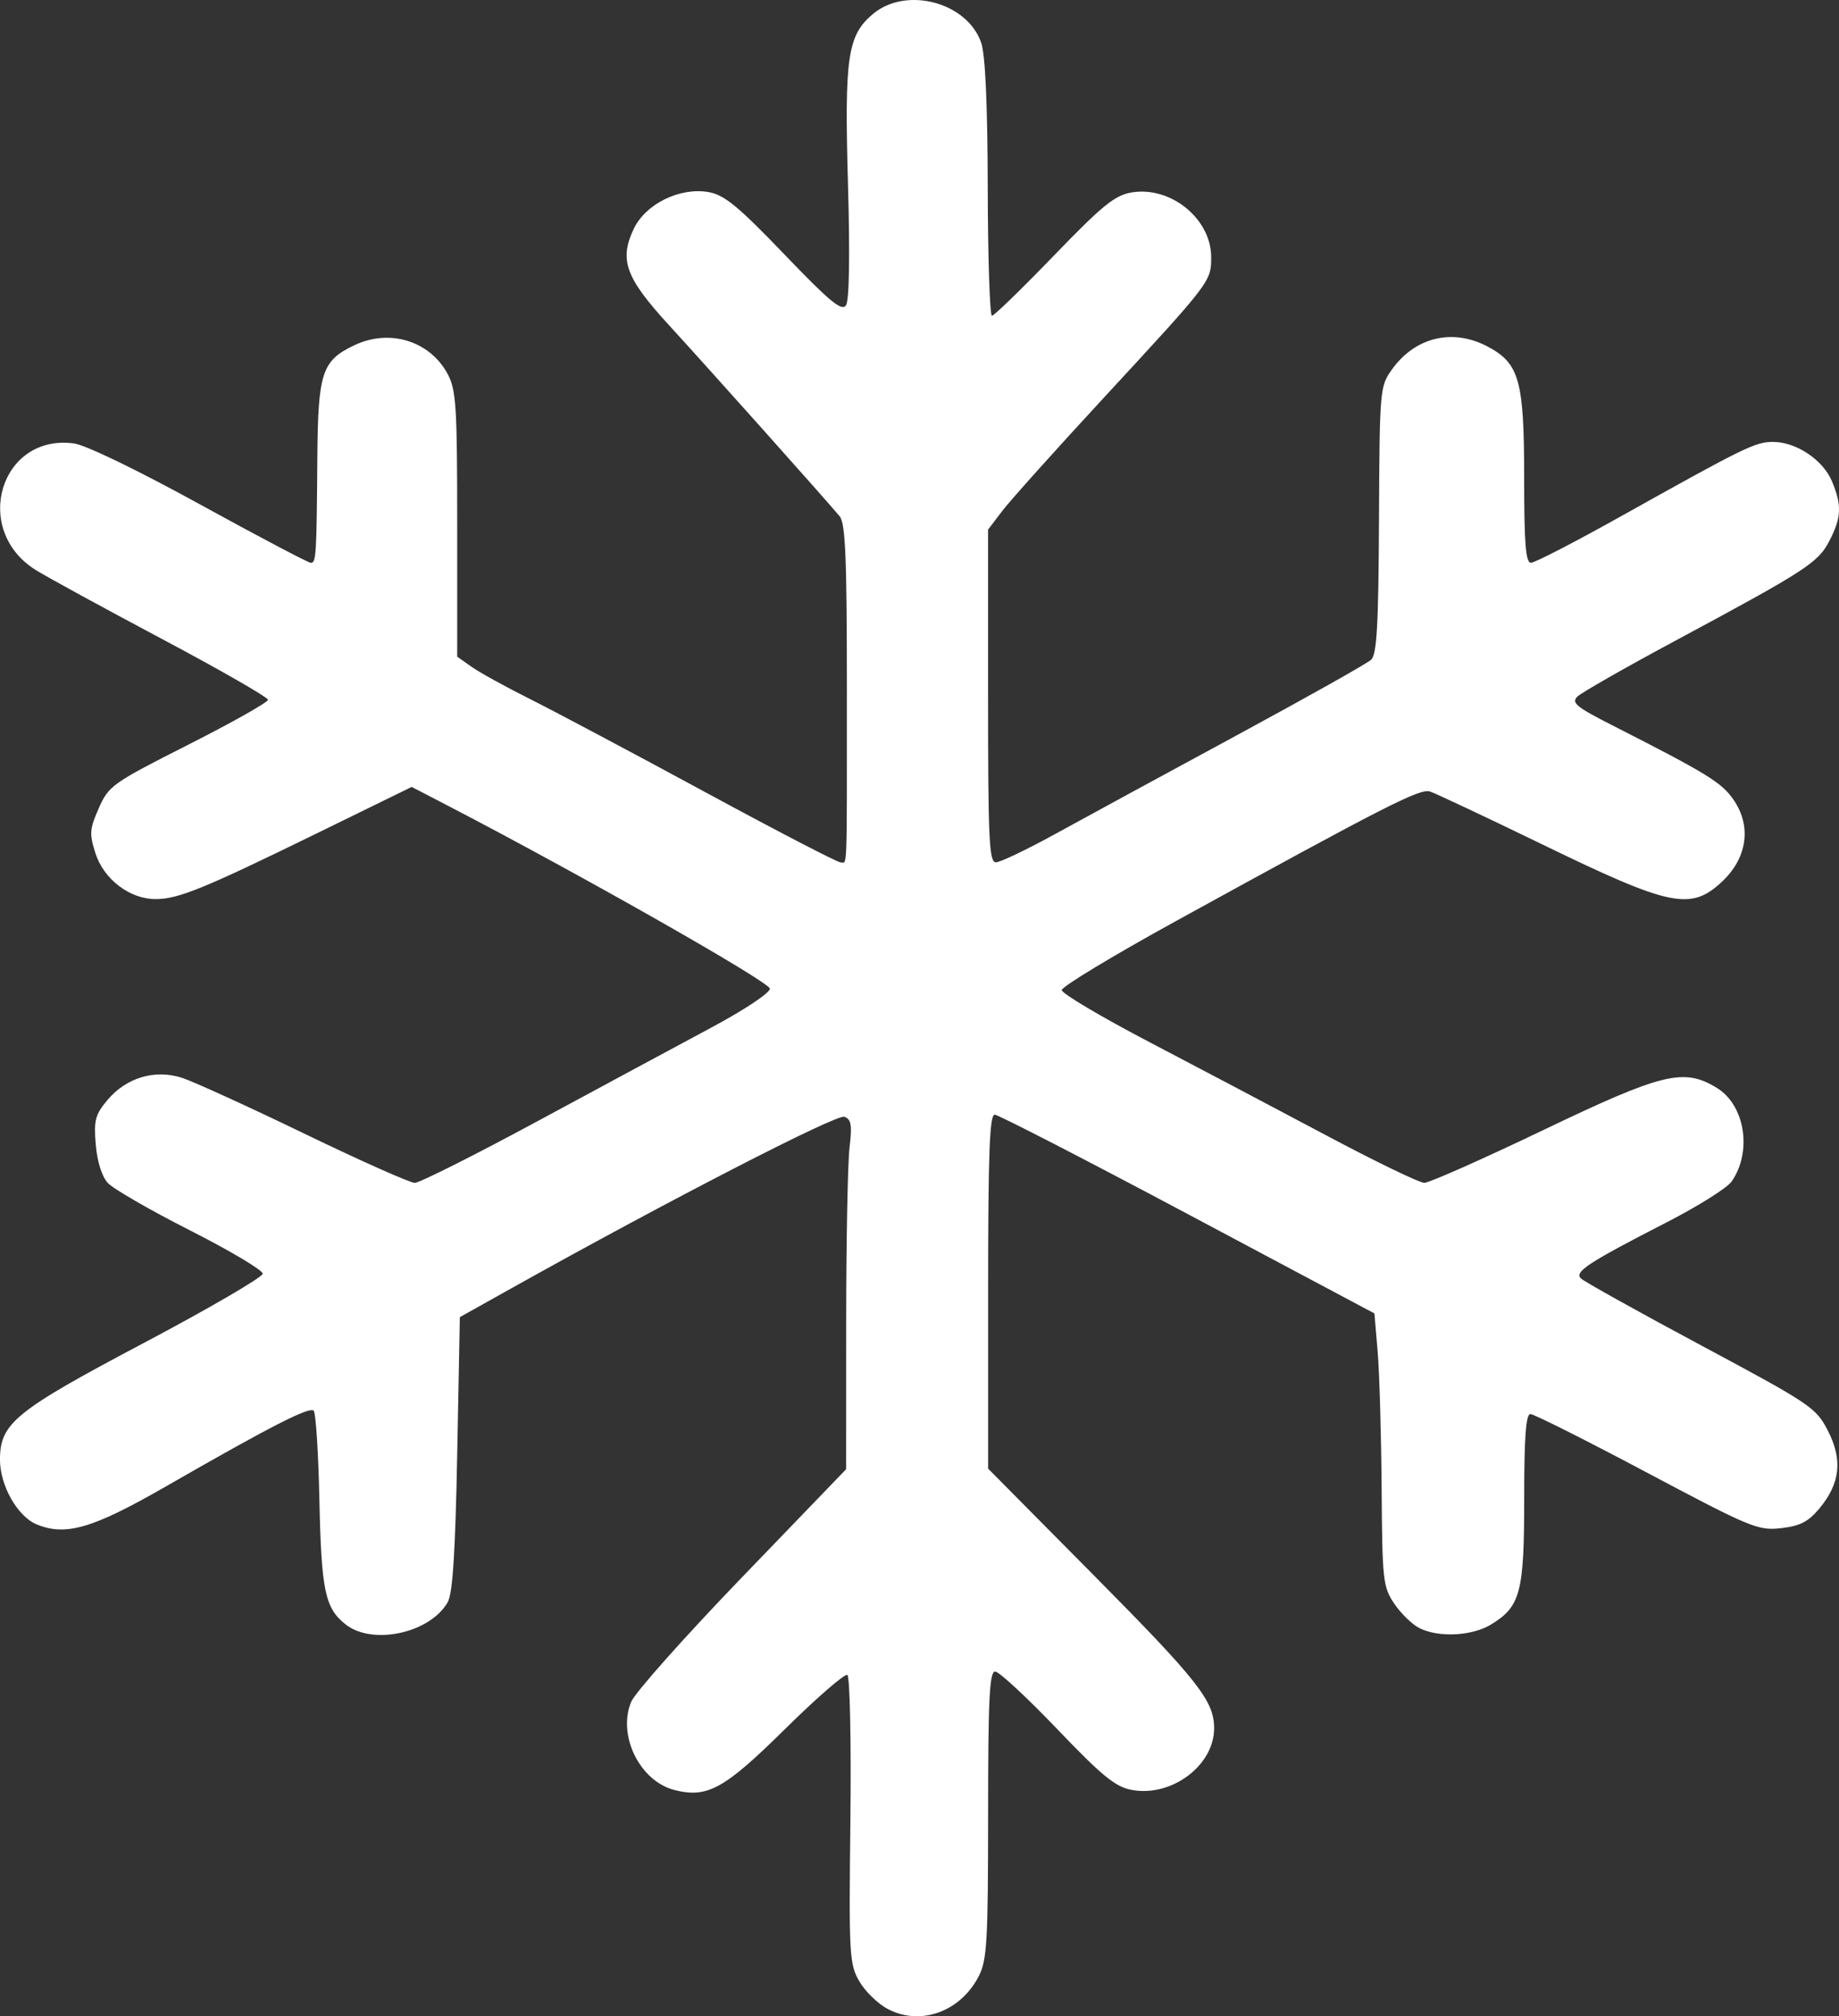 <?xml version="1.0" encoding="UTF-8" standalone="no"?>
<!-- Created with Inkscape (http://www.inkscape.org/) -->

<svg
   width="92.58mm"
   height="101.52mm"
   viewBox="0 0 92.58 101.52"
   version="1.1"
   id="svg1"
   xml:space="preserve"
   sodipodi:docname="snöflinga_vit.svg"
   inkscape:version="1.3.2 (091e20e, 2023-11-25, custom)"
   xmlns:inkscape="http://www.inkscape.org/namespaces/inkscape"
   xmlns:sodipodi="http://sodipodi.sourceforge.net/DTD/sodipodi-0.dtd"
   xmlns="http://www.w3.org/2000/svg"
   xmlns:svg="http://www.w3.org/2000/svg"><rect x="0" y="0" width="92.58" height="101.52" fill="#333333" stroke="none"/><sodipodi:namedview
     id="namedview1"
     pagecolor="#ffffff"
     bordercolor="#000000"
     borderopacity="0.25"
     inkscape:showpageshadow="2"
     inkscape:pageopacity="0.0"
     inkscape:pagecheckerboard="0"
     inkscape:deskcolor="#d1d1d1"
     inkscape:document-units="mm"
     showgrid="false"
     inkscape:zoom="2.3703543"
     inkscape:cx="295.10356"
     inkscape:cy="220.85306"
     inkscape:window-width="3840"
     inkscape:window-height="2054"
     inkscape:window-x="-11"
     inkscape:window-y="-11"
     inkscape:window-maximized="1"
     inkscape:current-layer="layer1" /><defs
     id="defs1" /><g
     inkscape:label="Layer 1"
     inkscape:groupmode="layer"
     id="layer1"
     transform="translate(-89.998,-155.943)"><path
       style="fill:#ffffff;fill-opacity:1"
       d="m 134.721,257.113 c -0.504,-0.26 -1.159,-0.889 -1.455,-1.398 -0.511,-0.88 -0.534,-1.286 -0.457,-8.111 0.044,-3.952 -0.024,-7.25 -0.152,-7.329 -0.128,-0.079 -1.544,1.151 -3.147,2.733 -3.048,3.009 -3.897,3.479 -5.546,3.065 -1.753,-0.44 -2.893,-2.749 -2.192,-4.441 0.192,-0.465 2.706,-3.29 5.586,-6.279 l 5.236,-5.435 0.003,-7.408 c 0.001,-4.075 0.078,-8.031 0.169,-8.792 0.135,-1.127 0.088,-1.414 -0.258,-1.546 -0.385,-0.148 -8.904,4.239 -16.714,8.608 l -2.646,1.48 -0.132,6.872 c -0.096,4.982 -0.228,7.04 -0.48,7.482 -0.887,1.556 -3.781,2.186 -5.137,1.119 -1.039,-0.817 -1.224,-1.698 -1.322,-6.28 -0.05,-2.358 -0.18,-4.375 -0.288,-4.483 -0.215,-0.215 -2.206,0.806 -7.457,3.824 -3.669,2.109 -5.027,2.506 -6.492,1.899 -0.962,-0.398 -1.843,-1.954 -1.843,-3.254 0,-1.835 0.752,-2.446 7.216,-5.866 3.306,-1.749 6.011,-3.325 6.012,-3.501 6.1e-4,-0.177 -1.645,-1.157 -3.658,-2.178 -2.012,-1.021 -3.878,-2.099 -4.146,-2.394 -0.296,-0.327 -0.532,-1.084 -0.603,-1.935 -0.101,-1.221 -0.027,-1.503 0.593,-2.24 0.947,-1.126 2.381,-1.553 3.745,-1.116 0.564,0.181 3.336,1.445 6.159,2.81 2.823,1.365 5.327,2.481 5.564,2.481 0.237,0 3.047,-1.413 6.244,-3.14 3.197,-1.727 7.122,-3.841 8.723,-4.699 1.632,-0.874 2.91,-1.726 2.91,-1.939 0,-0.327 -9.547,-5.753 -16.16,-9.186 l -1.872,-0.972 -4.742,2.321 c -5.727,2.803 -7.01,3.327 -8.152,3.327 -1.3,0 -2.608,-0.997 -3.026,-2.306 -0.314,-0.984 -0.296,-1.223 0.169,-2.275 0.499,-1.128 0.68,-1.257 4.518,-3.2 2.199,-1.114 3.998,-2.128 3.998,-2.253 0,-0.126 -2.411,-1.509 -5.358,-3.075 -2.947,-1.566 -5.801,-3.125 -6.342,-3.466 -3.232,-2.032 -1.767,-6.864 1.931,-6.368 0.592,0.079 3.204,1.343 6.351,3.073 2.94,1.616 5.448,2.938 5.573,2.938 0.271,0 0.292,-0.339 0.33,-5.292 0.033,-4.293 0.229,-4.887 1.871,-5.666 1.77,-0.84 3.795,-0.214 4.687,1.449 0.432,0.805 0.483,1.617 0.483,7.568 v 6.667 l 0.728,0.514 c 0.4,0.283 1.74,1.021 2.977,1.64 1.237,0.619 5.185,2.718 8.774,4.663 3.589,1.945 6.654,3.537 6.813,3.537 0.356,0 0.325,0.842 0.325,-8.823 -2.7e-4,-6.521 -0.073,-8.249 -0.363,-8.599 -0.654,-0.79 -6.644,-7.498 -8.594,-9.625 -2.187,-2.386 -2.515,-3.282 -1.773,-4.846 0.599,-1.261 2.327,-2.109 3.775,-1.851 0.788,0.14 1.486,0.715 3.807,3.133 2.296,2.392 2.893,2.885 3.104,2.564 0.165,-0.25 0.202,-2.498 0.1,-6.085 -0.183,-6.425 -0.025,-7.502 1.255,-8.58 1.675,-1.409 4.747,-0.595 5.45,1.445 0.209,0.607 0.321,3.088 0.331,7.333 0.008,3.529 0.103,6.416 0.211,6.416 0.108,0 1.507,-1.359 3.109,-3.019 2.448,-2.537 3.074,-3.047 3.92,-3.19 1.968,-0.333 4.008,1.325 4.008,3.258 0,1.227 -0.011,1.241 -5.415,7.088 -2.403,2.6 -4.695,5.155 -5.093,5.678 l -0.724,0.951 v 8.376 c 0,7.242 0.053,8.376 0.394,8.376 0.217,0 1.556,-0.64 2.977,-1.421 1.42,-0.782 5.5,-3 9.065,-4.929 3.565,-1.929 6.647,-3.661 6.847,-3.848 0.29,-0.271 0.372,-1.718 0.397,-7.044 0.031,-6.57 0.044,-6.72 0.648,-7.567 1.166,-1.634 3.052,-2.091 4.812,-1.164 1.607,0.846 1.847,1.704 1.848,6.592 3.2e-4,3.348 0.076,4.299 0.344,4.299 0.189,0 2.183,-1.029 4.432,-2.286 6.326,-3.537 6.863,-3.8 7.753,-3.799 1.166,10e-4 2.515,0.902 2.966,1.981 0.505,1.21 0.481,1.814 -0.123,2.99 -0.57,1.111 -1.157,1.491 -7.831,5.076 -2.474,1.329 -4.663,2.579 -4.864,2.778 -0.311,0.307 -0.051,0.522 1.72,1.423 4.815,2.45 5.544,2.896 6.145,3.77 0.928,1.348 0.686,2.963 -0.622,4.162 -1.552,1.422 -2.578,1.206 -8.939,-1.882 -2.881,-1.399 -5.457,-2.612 -5.724,-2.697 -0.507,-0.161 -2.223,0.715 -12.784,6.522 -3.165,1.74 -5.754,3.305 -5.752,3.477 10e-4,0.172 1.996,1.355 4.432,2.629 2.436,1.274 6.442,3.387 8.902,4.696 2.46,1.309 4.674,2.38 4.919,2.38 0.245,0 2.93,-1.191 5.967,-2.646 6.041,-2.895 7.092,-3.151 8.757,-2.136 1.425,0.869 1.794,3.218 0.742,4.72 -0.224,0.32 -1.682,1.236 -3.24,2.037 -3.987,2.048 -4.68,2.501 -4.344,2.838 0.154,0.154 2.874,1.669 6.045,3.367 5.54,2.967 5.789,3.135 6.389,4.299 0.755,1.467 0.623,2.659 -0.433,3.924 -0.554,0.664 -0.969,0.876 -1.928,0.984 -1.156,0.13 -1.52,-0.021 -6.76,-2.804 -3.046,-1.618 -5.68,-2.941 -5.853,-2.941 -0.23,0 -0.314,1.145 -0.314,4.246 0,4.738 -0.185,5.445 -1.666,6.348 -0.963,0.587 -2.647,0.671 -3.617,0.18 -0.359,-0.182 -0.925,-0.734 -1.257,-1.226 -0.571,-0.847 -0.605,-1.162 -0.638,-5.817 -0.019,-2.707 -0.108,-5.794 -0.198,-6.86 l -0.164,-1.938 -9.393,-5 c -5.166,-2.75 -9.542,-5.003 -9.723,-5.008 -0.258,-0.006 -0.331,1.948 -0.331,8.908 v 8.916 l 5.256,5.305 c 5.323,5.373 6.121,6.385 6.121,7.767 0,1.876 -2.145,3.479 -4.151,3.103 -0.822,-0.154 -1.485,-0.696 -3.759,-3.074 -1.519,-1.588 -2.92,-2.887 -3.114,-2.887 -0.286,0 -0.353,1.375 -0.354,7.21 -3.6e-4,6.341 -0.056,7.319 -0.463,8.117 -0.912,1.788 -2.912,2.527 -4.555,1.681 z"
       id="path3"
       inkscape:export-filename="path3.png"
       inkscape:export-xdpi="96"
       inkscape:export-ydpi="96" /></g></svg>
